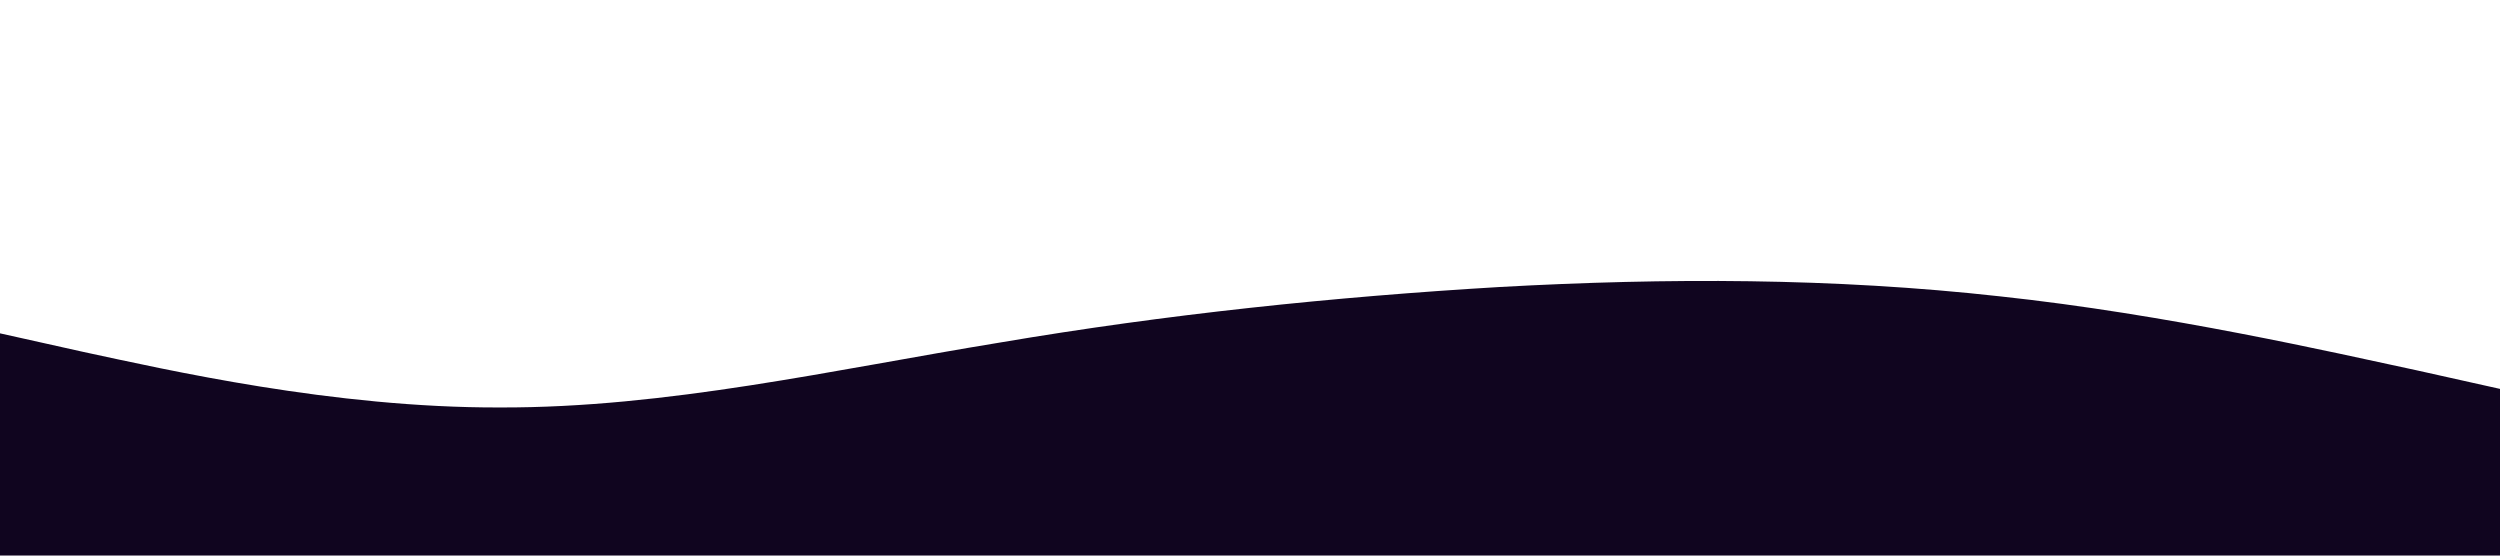 <?xml version="1.0" standalone="no"?><svg xmlns="http://www.w3.org/2000/svg" viewBox="0 0 1440 320"><path fill="#10051f" fill-opacity="1" d="M0,192L48,202.7C96,213,192,235,288,234.7C384,235,480,213,576,197.3C672,181,768,171,864,165.3C960,160,1056,160,1152,170.7C1248,181,1344,203,1392,213.3L1440,224L1440,320L1392,320C1344,320,1248,320,1152,320C1056,320,960,320,864,320C768,320,672,320,576,320C480,320,384,320,288,320C192,320,96,320,48,320L0,320Z"></path></svg>
